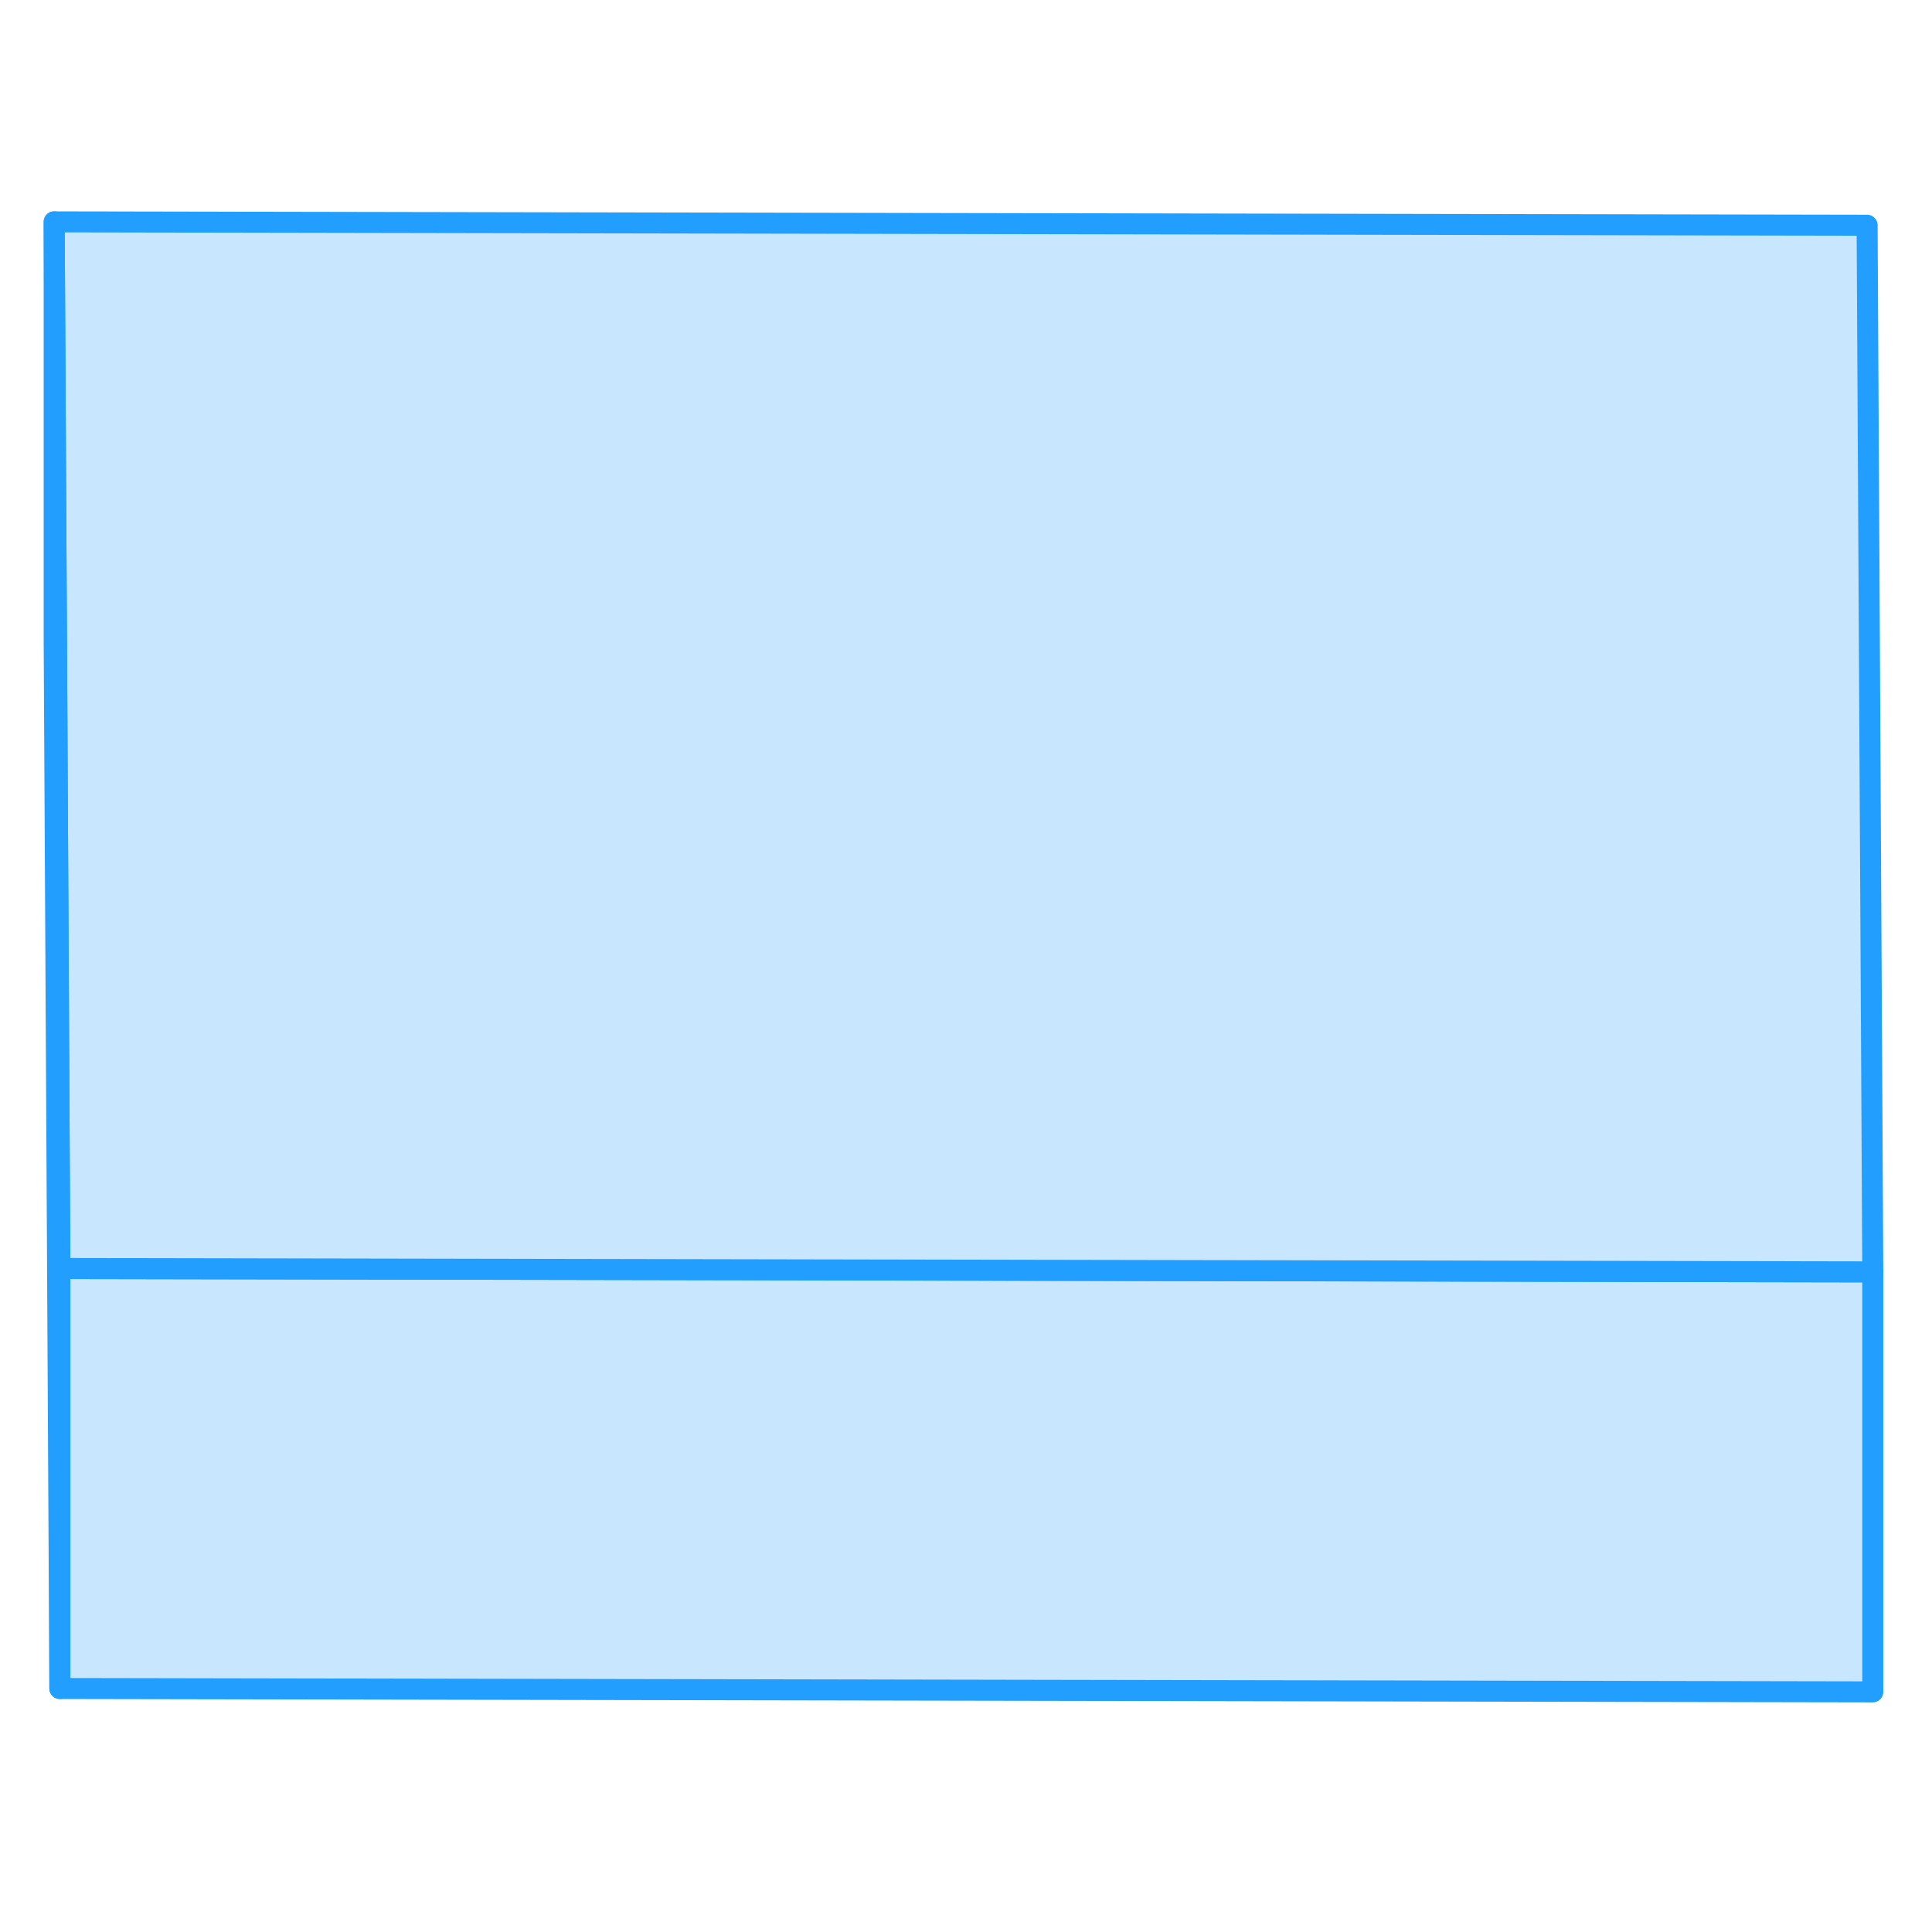<svg width="48" height="48" viewBox="0 0 92 75" fill="#c8e7ff" xmlns="http://www.w3.org/2000/svg" stroke-width="1px" stroke-linecap="round" stroke-linejoin="round"><path d="M89.18 52.065V72.065L2.85 71.905V51.905L89.07 52.065H89.18Z" stroke="#229EFF" stroke-linejoin="round"/><path d="M89.18 52.065H89.07L2.85 51.905L2.69 22.065L2.58 2.065L88.91 2.225L89.18 52.065Z" stroke="#229EFF" stroke-linejoin="round"/><path d="M2.85 51.905V71.905L2.58 22.065V2.065L2.69 22.065L2.85 51.905Z" stroke="#229EFF" stroke-linejoin="round"/></svg>